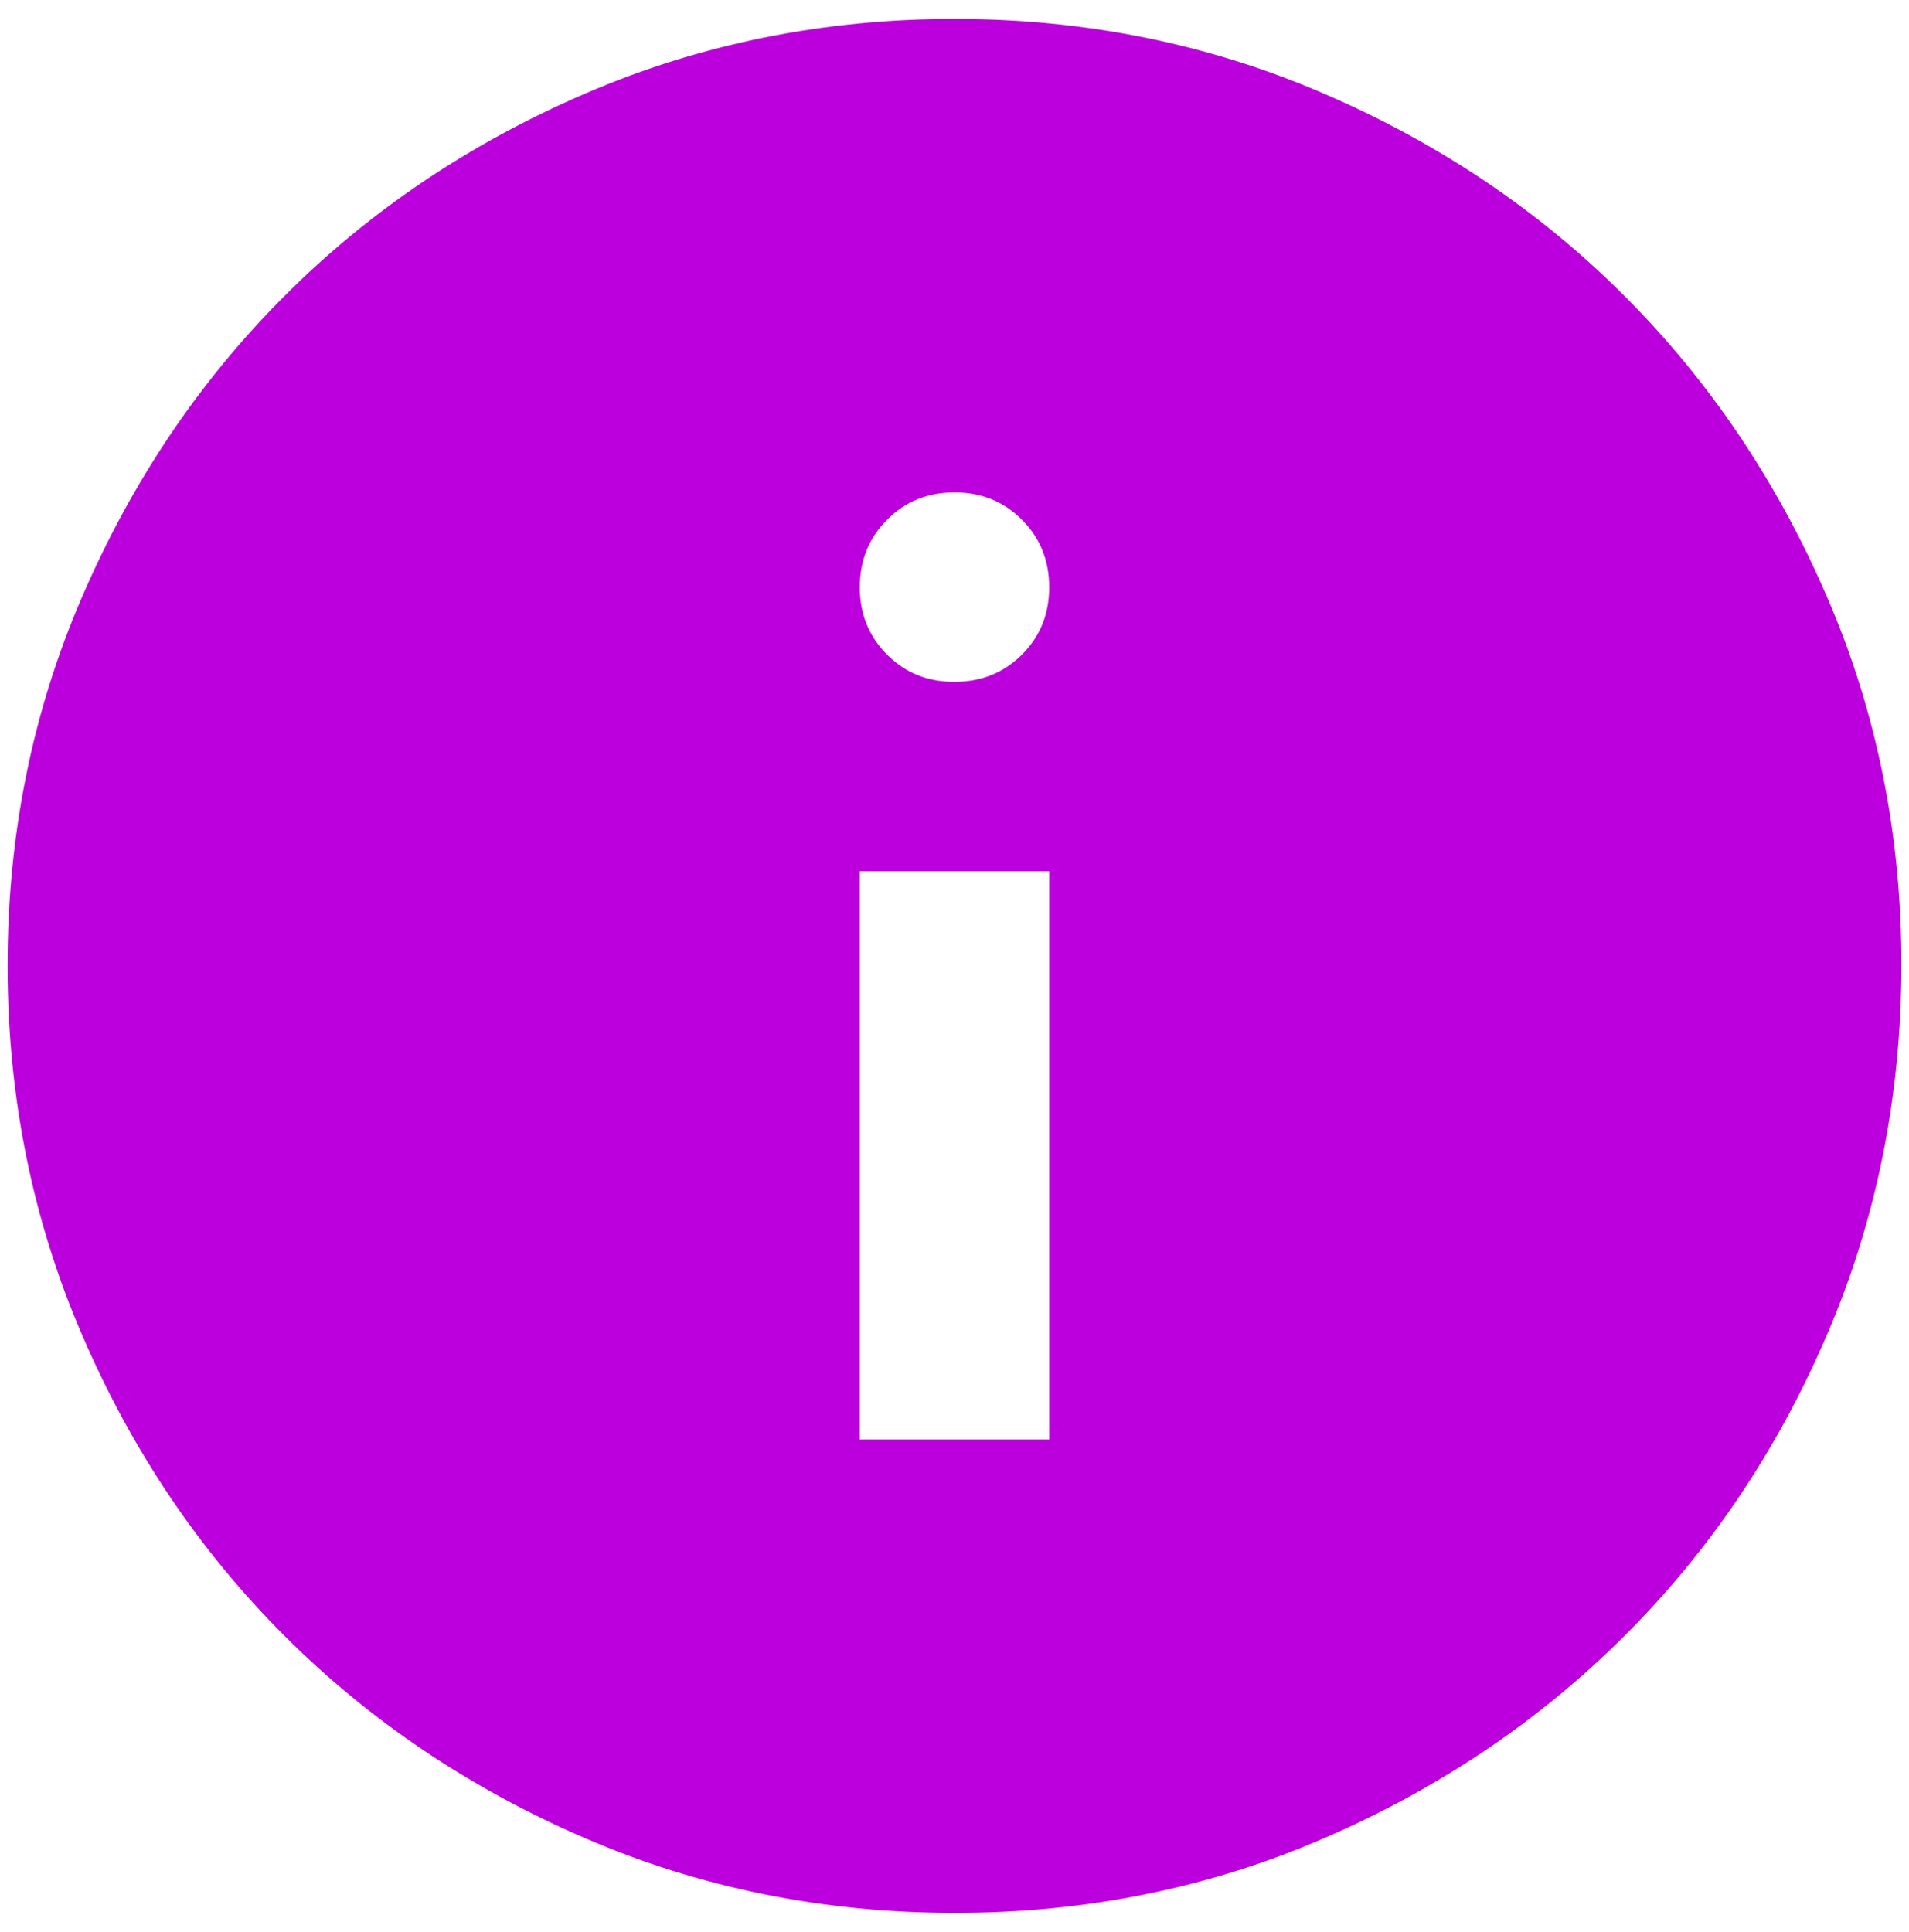<svg width="84" height="85" viewBox="0 0 84 85" fill="none" xmlns="http://www.w3.org/2000/svg">
<path d="M37.833 63.333H46.167V38.333H37.833V63.333ZM42 30C43.181 30 44.171 29.6 44.971 28.8C45.771 28 46.169 27.011 46.167 25.833C46.164 24.655 45.764 23.667 44.967 22.867C44.169 22.067 43.181 21.667 42 21.667C40.819 21.667 39.831 22.067 39.033 22.867C38.236 23.667 37.836 24.655 37.833 25.833C37.831 27.011 38.231 28.001 39.033 28.804C39.836 29.607 40.825 30.006 42 30ZM42 84.167C36.236 84.167 30.82 83.072 25.75 80.883C20.681 78.694 16.271 75.726 12.521 71.979C8.771 68.232 5.803 63.822 3.617 58.75C1.431 53.678 0.336 48.261 0.333 42.5C0.331 36.739 1.425 31.322 3.617 26.25C5.808 21.178 8.776 16.768 12.521 13.021C16.265 9.274 20.675 6.305 25.75 4.117C30.825 1.928 36.242 0.833 42 0.833C47.758 0.833 53.175 1.928 58.25 4.117C63.325 6.305 67.735 9.274 71.479 13.021C75.224 16.768 78.193 21.178 80.388 26.25C82.582 31.322 83.675 36.739 83.667 42.5C83.658 48.261 82.564 53.678 80.383 58.75C78.203 63.822 75.235 68.232 71.479 71.979C67.724 75.726 63.314 78.696 58.25 80.887C53.186 83.079 47.77 84.172 42 84.167Z" fill="#BC00DD"/>
</svg>
